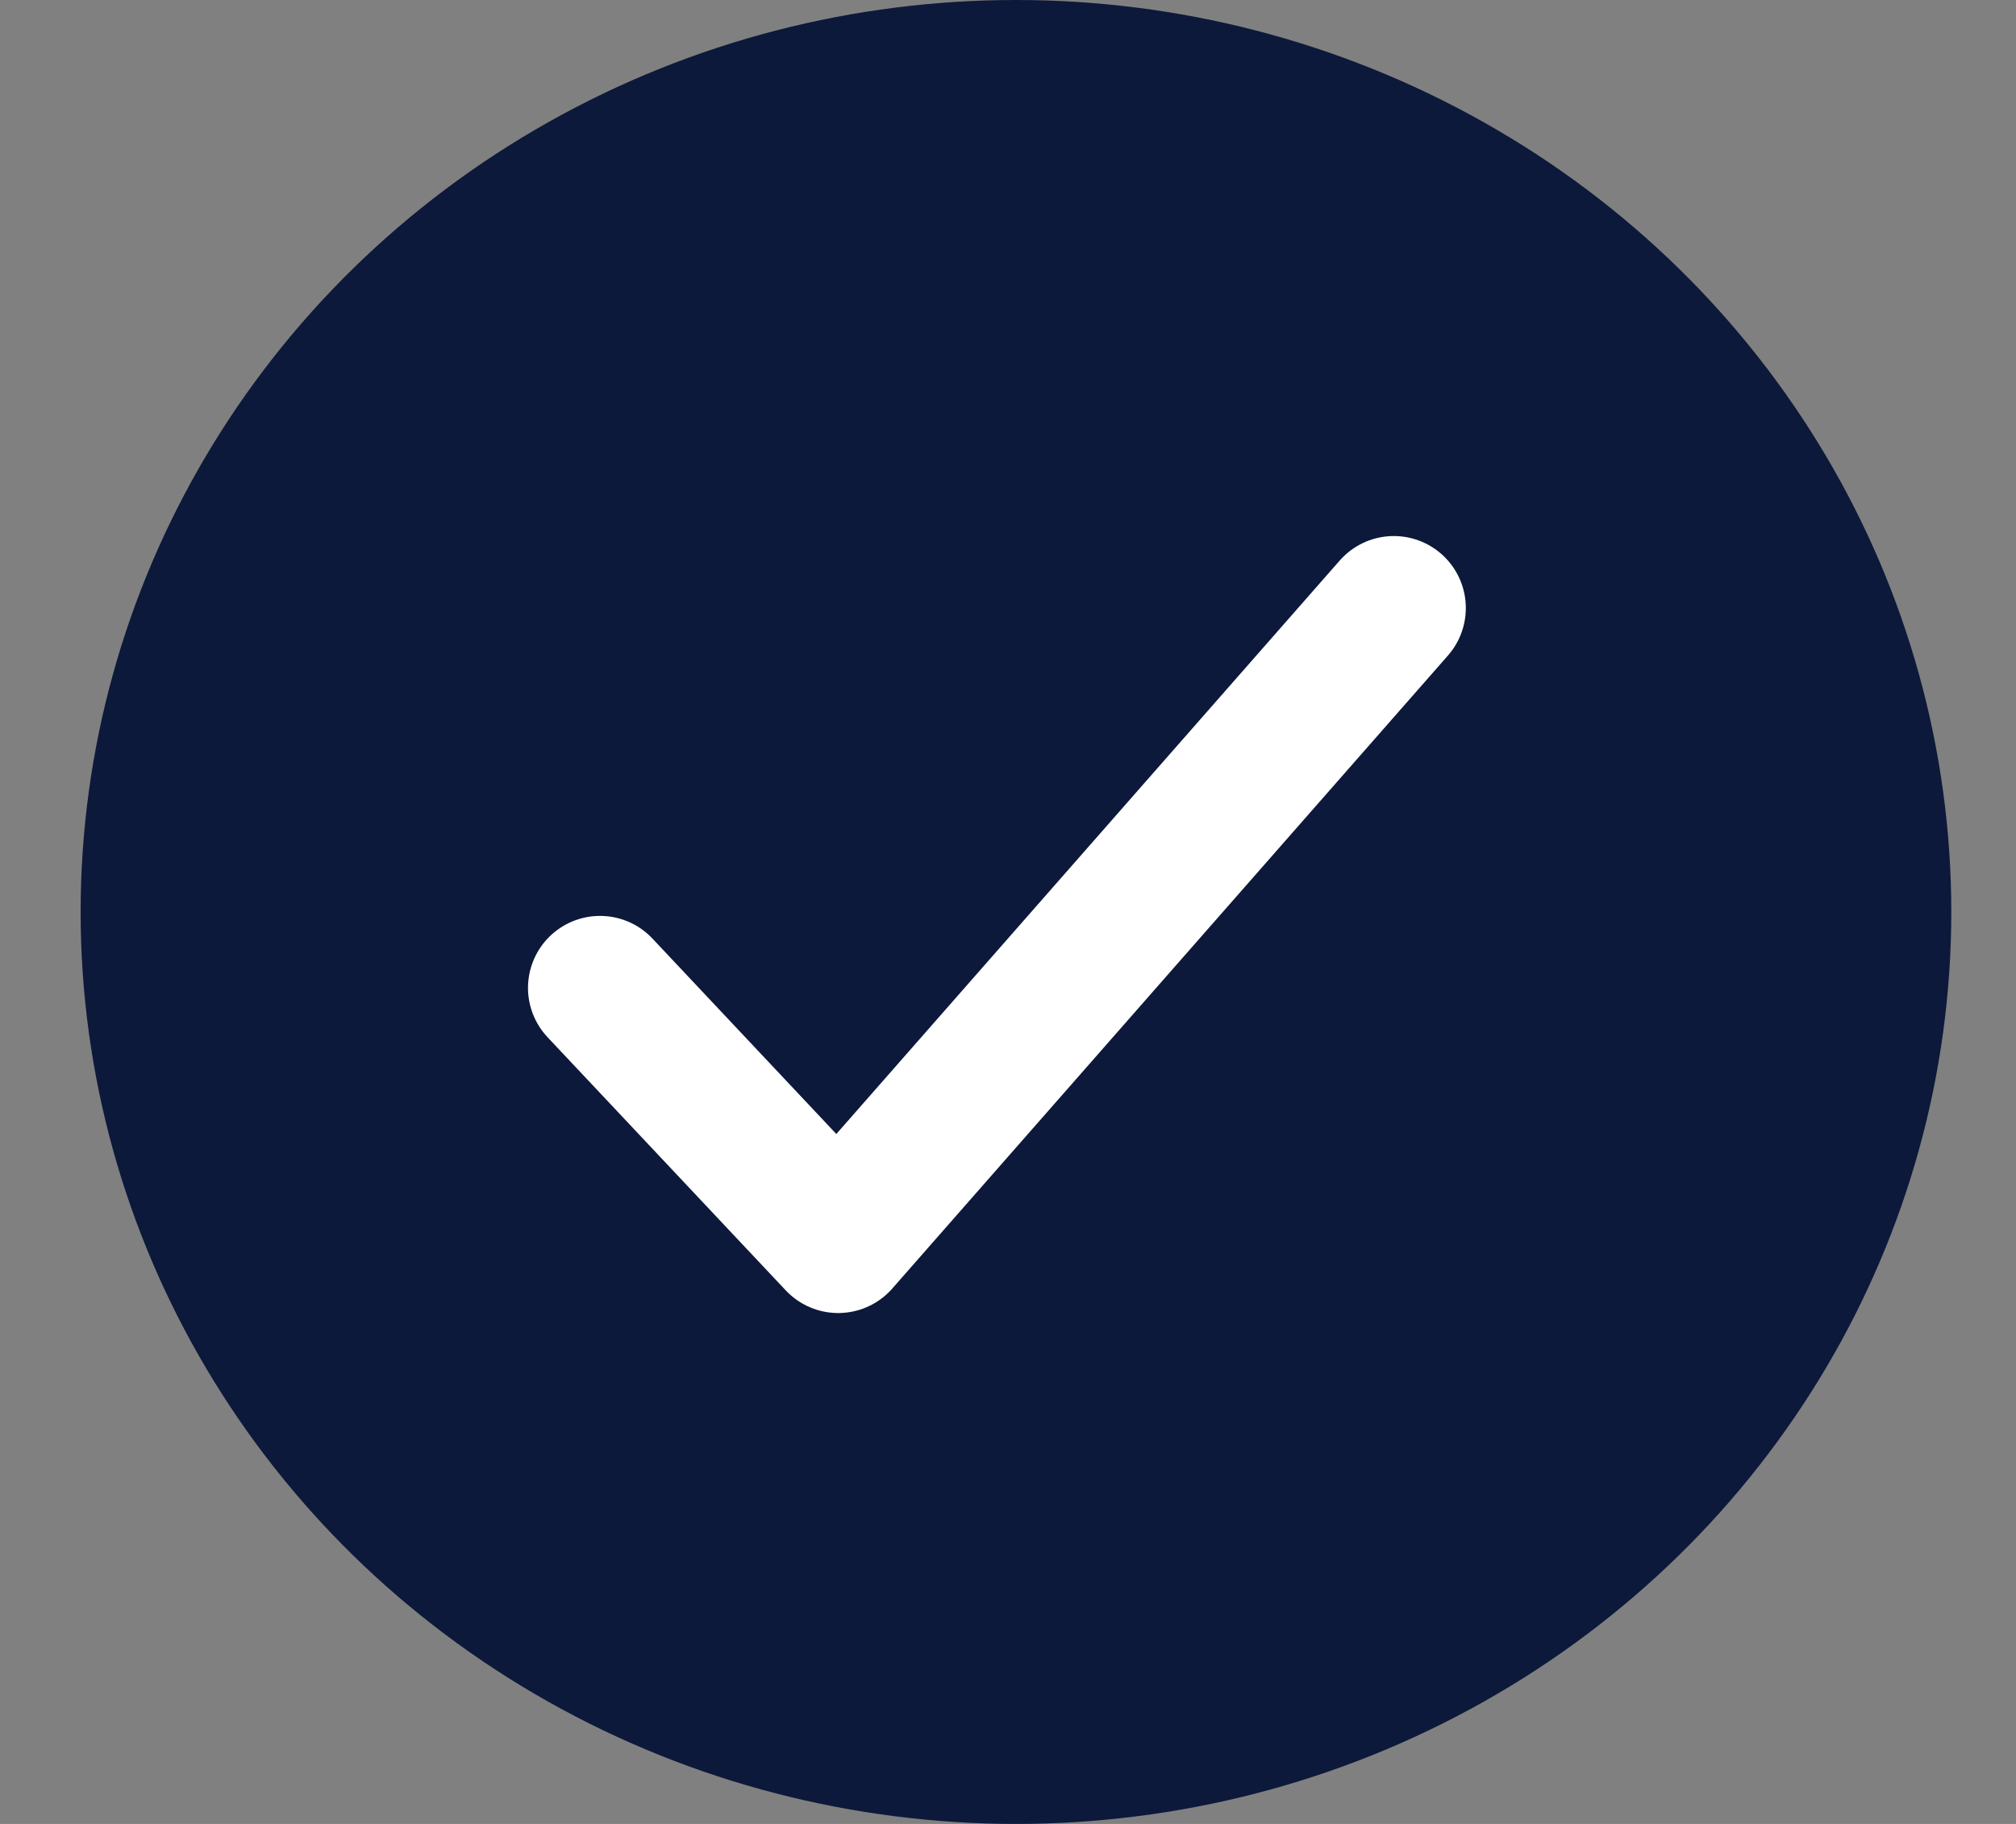 <svg width="21" height="19" viewBox="0 0 21 19" fill="none" xmlns="http://www.w3.org/2000/svg">
<rect x="0" y="0" width="21" height="19" fill="#808080" stroke="none"/>
<ellipse cx="10.583" cy="9.5" rx="9.743" ry="9.5" fill="#0C193A"/>
<path d="M14.519 6.334L8.731 12.928L6.25 10.291" fill="#0C193A"/>
<path d="M14.519 6.334L8.731 12.928L6.25 10.291" stroke="white" stroke-width="1.5" stroke-linecap="round" stroke-linejoin="round"/>
</svg>
